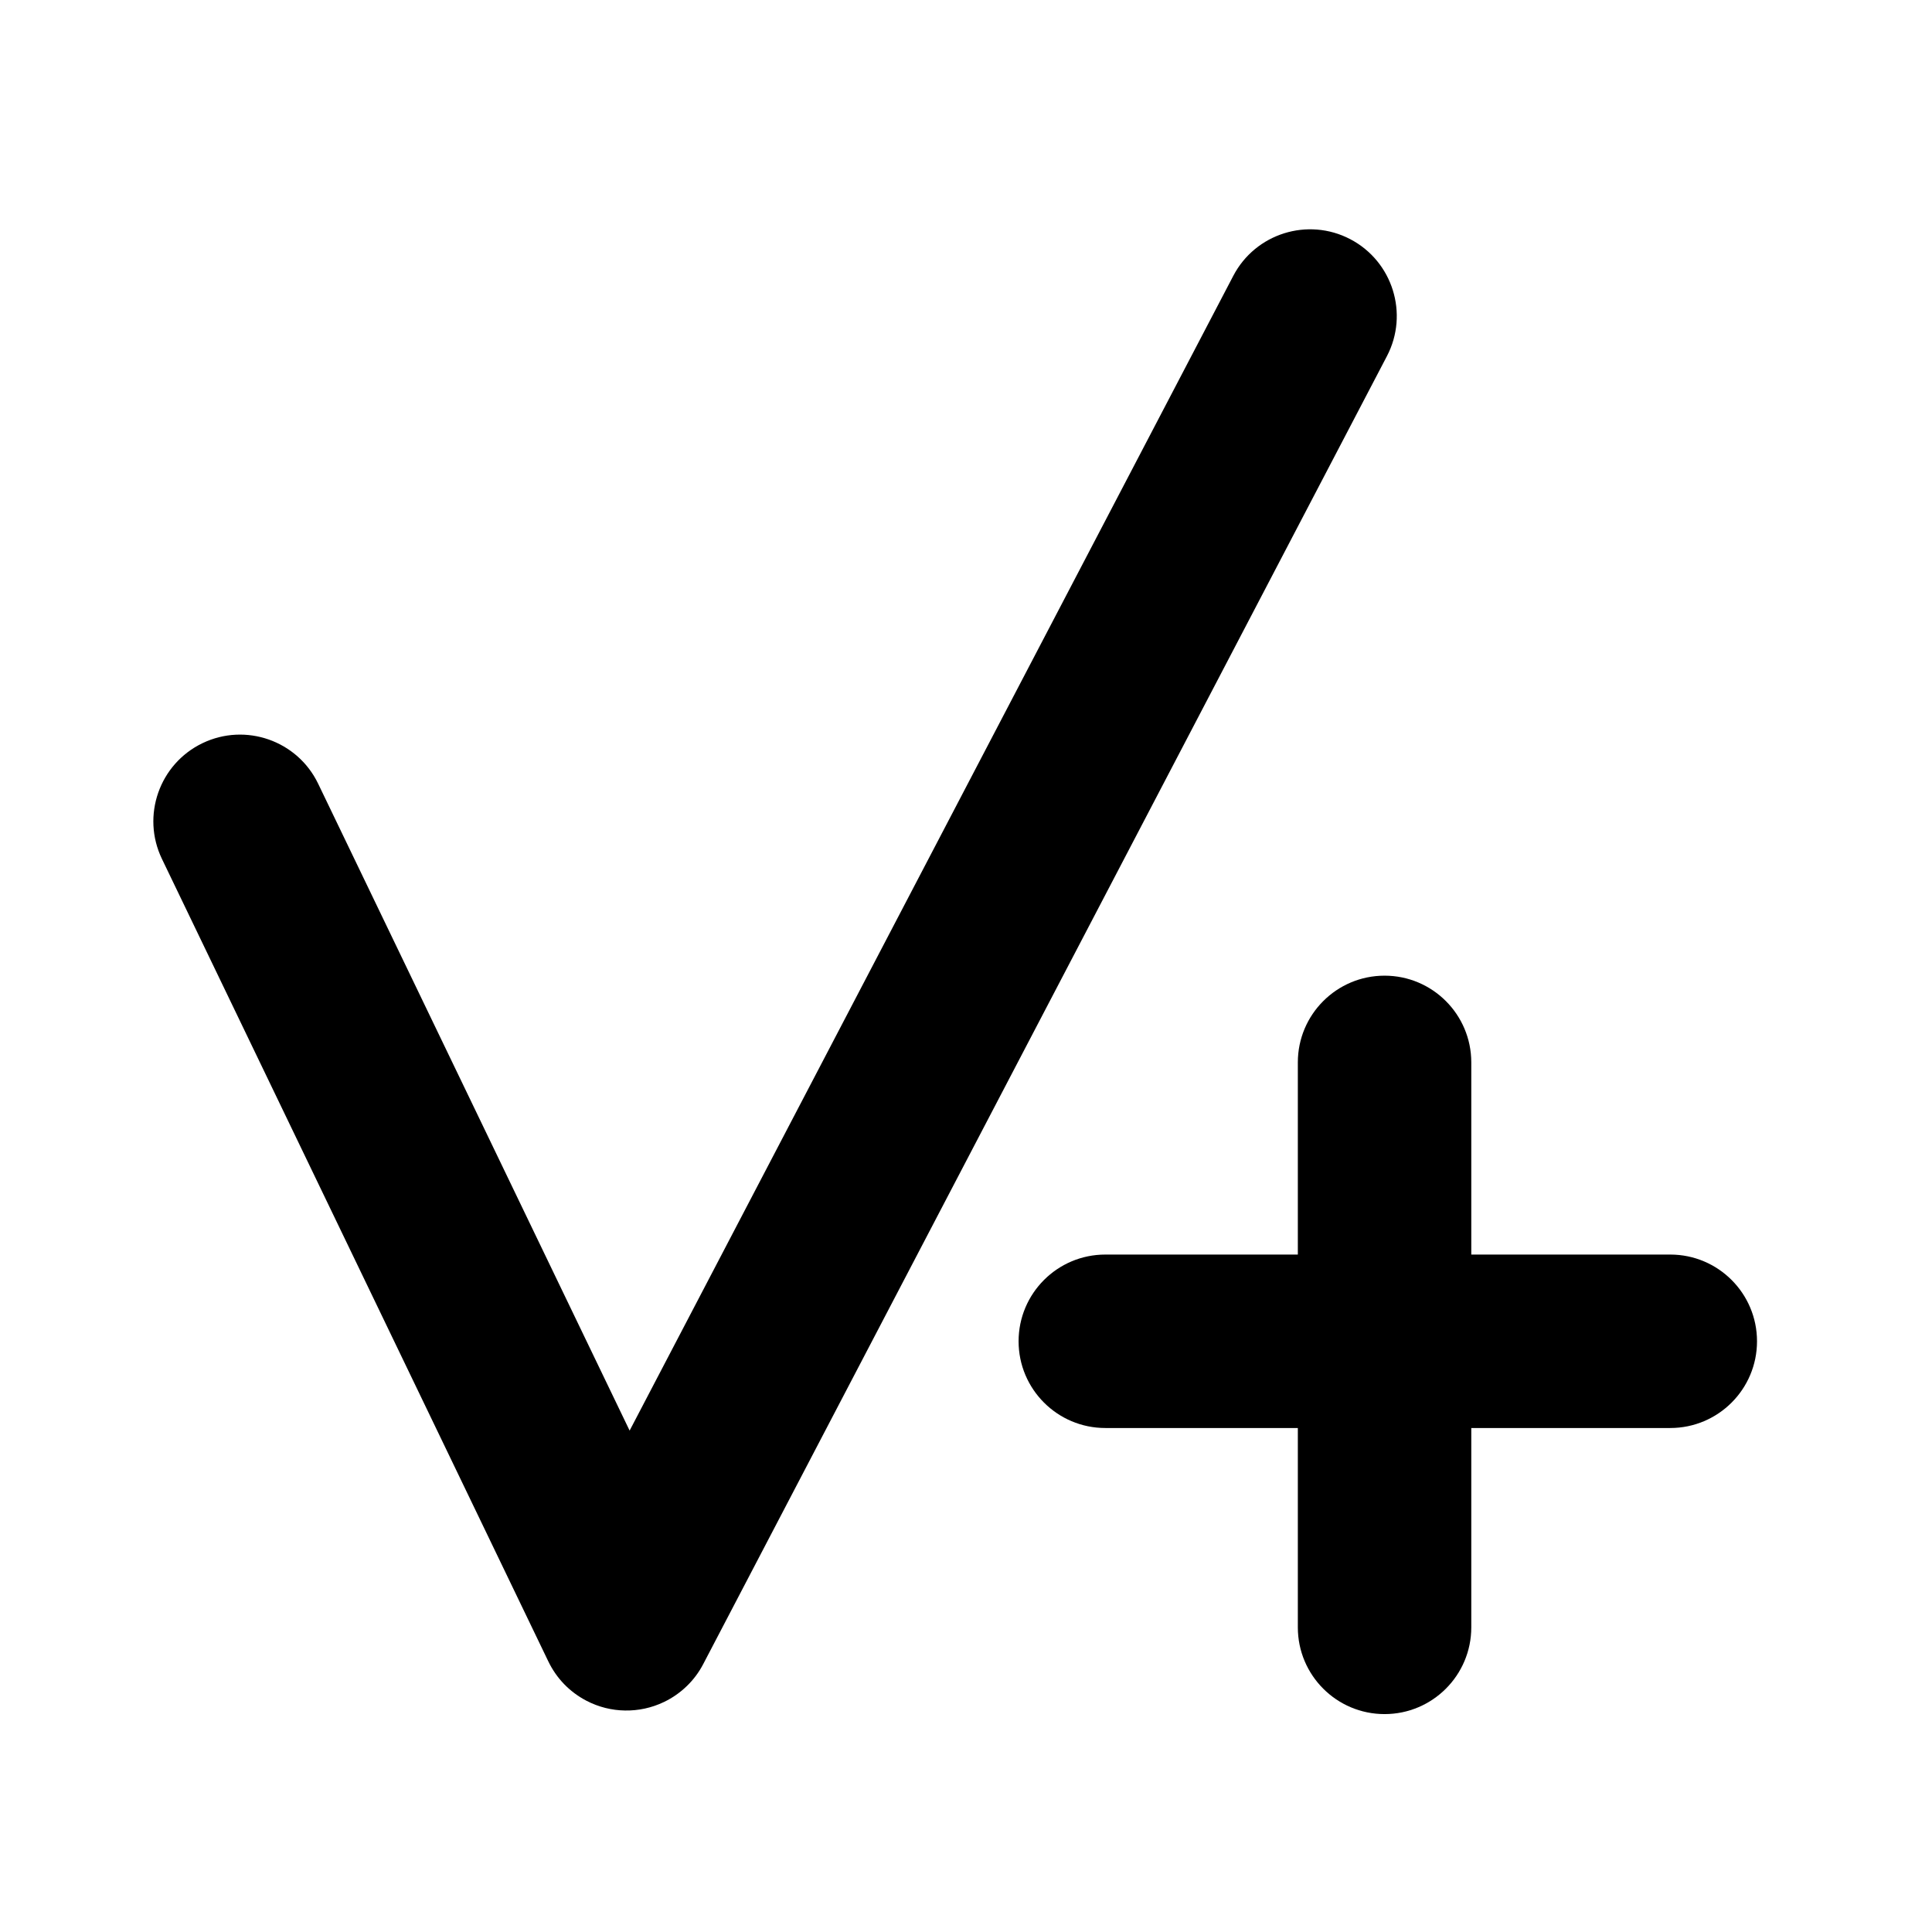 <?xml version="1.0" encoding="UTF-8" standalone="no"?>
<!DOCTYPE svg PUBLIC "-//W3C//DTD SVG 1.1//EN" "http://www.w3.org/Graphics/SVG/1.1/DTD/svg11.dtd">
<svg width="100%" height="100%" viewBox="0 0 65 65" version="1.1" xmlns="http://www.w3.org/2000/svg" style="fill-rule:evenodd;clip-rule:evenodd;stroke-linejoin:round;stroke-miterlimit:2;">
    <g transform="matrix(1,0,0,1,-101,-871)">
        <g id="acept_add" transform="matrix(1,0,0,1,101.076,871.632)">
            <rect x="0" y="0" width="64" height="64" style="fill:none;"/>
            <g transform="matrix(1,0,0,1,-101.076,-871.632)">
                <path d="M122.183,919.131L111.704,897.367C111.006,895.916 109.262,895.306 107.811,896.004C106.361,896.702 105.75,898.447 106.448,899.897L119.448,926.897C119.588,927.186 119.768,927.442 119.98,927.661C120.191,927.879 120.441,928.068 120.725,928.217C121.142,928.435 121.588,928.542 122.028,928.548C122.469,928.556 122.918,928.464 123.342,928.26C123.631,928.121 123.886,927.94 124.105,927.728C124.324,927.517 124.513,927.268 124.661,926.983L147.661,882.983C148.407,881.557 147.854,879.793 146.428,879.047C145.001,878.301 143.237,878.854 142.492,880.281L122.183,919.131Z"/>
            </g>
            <g transform="matrix(2.64412e-17,-0.432,0.432,2.64412e-17,-226.409,58.318)">
                <path d="M25.246,610L25.246,654C25.246,657.728 28.272,660.754 32,660.754C35.728,660.754 38.754,657.728 38.754,654L38.754,610C38.754,606.272 35.728,603.246 32,603.246C28.272,603.246 25.246,606.272 25.246,610Z"/>
            </g>
            <g transform="matrix(0.432,0,0,0.432,32.682,-228.409)">
                <path d="M25.246,610L25.246,654C25.246,657.728 28.272,660.754 32,660.754C35.728,660.754 38.754,657.728 38.754,654L38.754,610C38.754,606.272 35.728,603.246 32,603.246C28.272,603.246 25.246,606.272 25.246,610Z"/>
            </g>
        </g>
    </g>
</svg>
